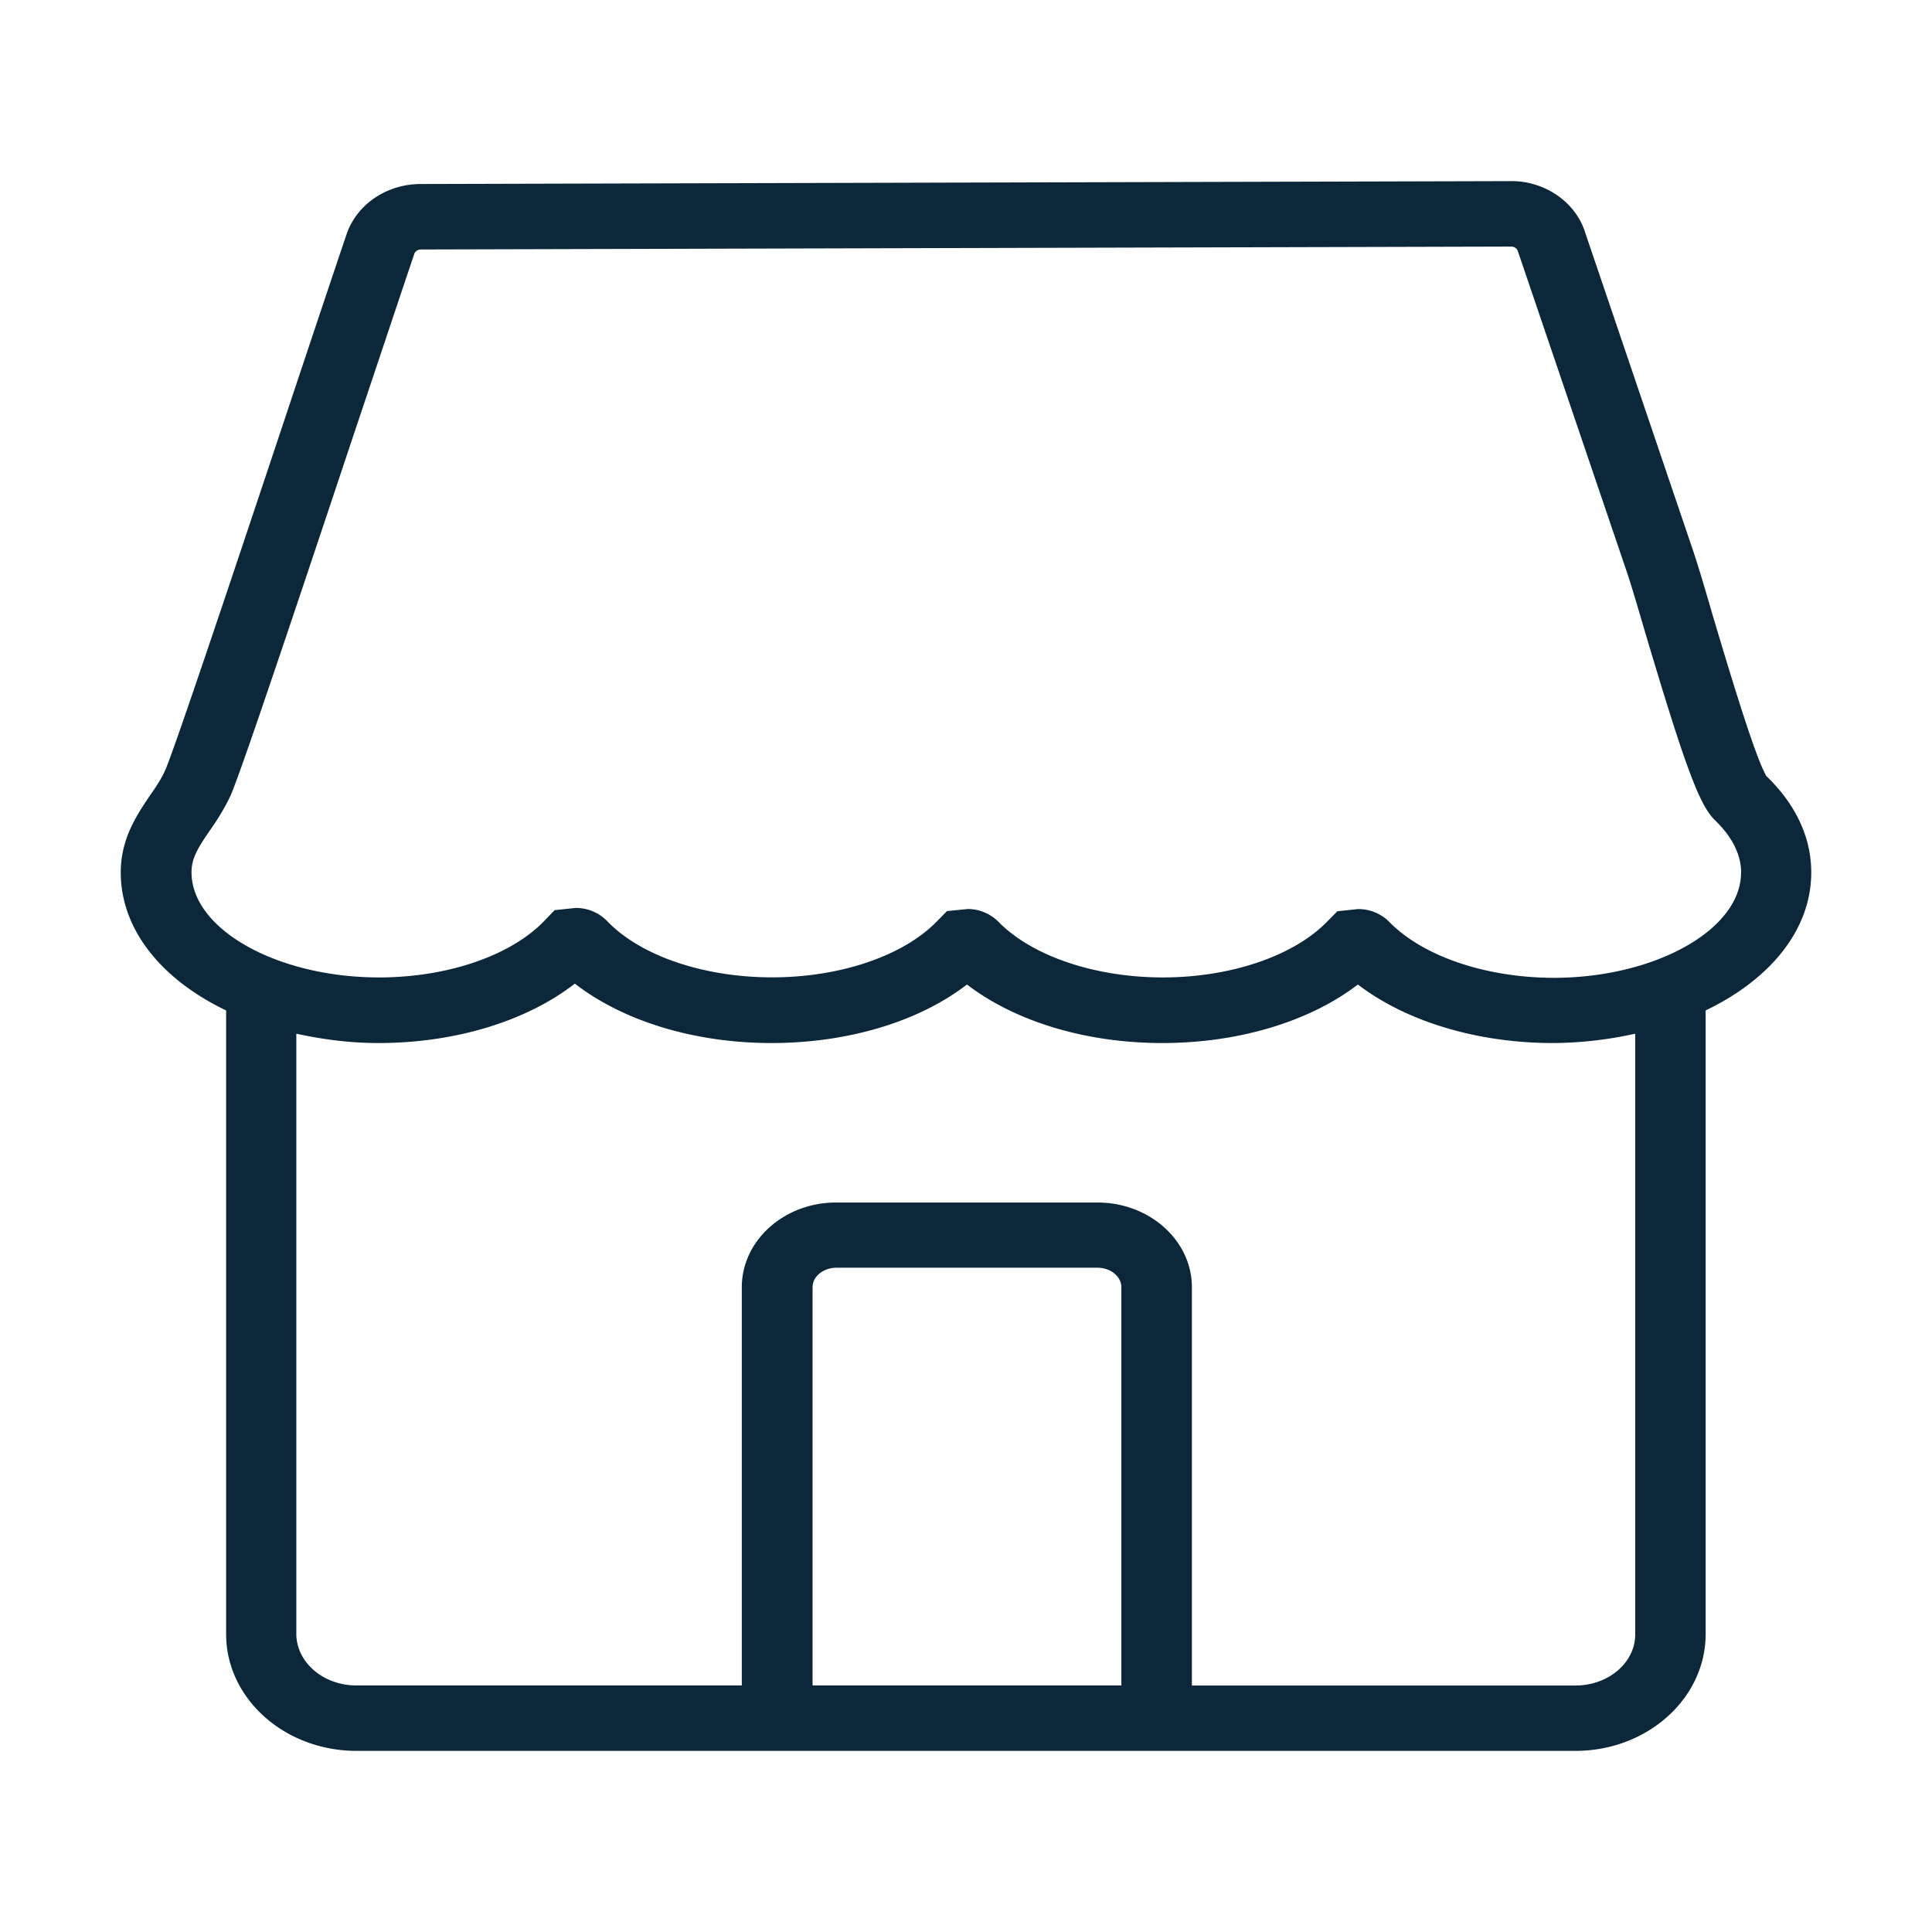 <svg xmlns="http://www.w3.org/2000/svg" width="24" height="24" fill="none"><path fill="#0B2739" d="M21.188 12.552c.798-.383 1.312-.999 1.312-1.715 0-.432-.191-.843-.556-1.195-.139-.223-.482-1.375-.664-1.984l-.017-.059c-.096-.33-.18-.61-.233-.765l-1.345-3.965c-.125-.372-.51-.624-.917-.619L5.22 2.286c-.415.003-.78.247-.911.613-.185.547-.457 1.36-.75 2.24-.592 1.778-1.405 4.211-1.51 4.436-.045.1-.105.189-.165.277l-.02.028-.004.006c-.16.238-.36.533-.36.951 0 .716.514 1.335 1.309 1.715V20.3c0 .799.726 1.45 1.62 1.45h15.143c.89 0 1.616-.651 1.616-1.45v-7.747Zm.44-1.712c0 .708-1.067 1.307-2.331 1.307-.84-.003-1.623-.266-2.044-.7a.54.54 0 0 0-.383-.154h-.003l-.254.027-.128.13c-.418.428-1.201.692-2.04.692-.84 0-1.623-.264-2.042-.691a.537.537 0 0 0-.382-.159l-.257.026-.131.133c-.419.427-1.202.69-2.041.69-.849 0-1.635-.266-2.05-.699a.54.54 0 0 0-.392-.163l-.26.027-.131.136c-.415.43-1.201.7-2.05.7-1.264 0-2.33-.597-2.33-1.307 0-.178.083-.306.23-.522.095-.133.179-.272.25-.419.114-.247.712-2.028 1.542-4.517l.264-.788c.189-.564.357-1.068.483-1.44.012-.03.045-.05.081-.05l13.545-.036c.036 0 .069.022.08.053L20.2 7.078c.051.147.132.419.224.735.505 1.698.685 2.187.879 2.375l.003.003c.146.141.323.366.323.65Zm-1.315 2V20.3c.003.352-.332.638-.741.638h-4.766V15.99c0-.58-.526-1.052-1.174-1.052h-3.245c-.646 0-1.172.472-1.172 1.052v4.947h-4.79c-.41 0-.744-.289-.744-.641v-7.455c.323.07.66.116 1.02.116.955 0 1.84-.272 2.44-.738.601.466 1.488.738 2.442.738.95 0 1.831-.266 2.429-.727.6.46 1.479.727 2.426.727.947 0 1.829-.266 2.43-.727.6.458 1.479.727 2.426.727a4.832 4.832 0 0 0 1.019-.116Zm-6.383 8.097h-3.836V15.99c0-.133.134-.242.298-.242h3.24c.164 0 .298.109.298.242v4.947Z"/></svg>